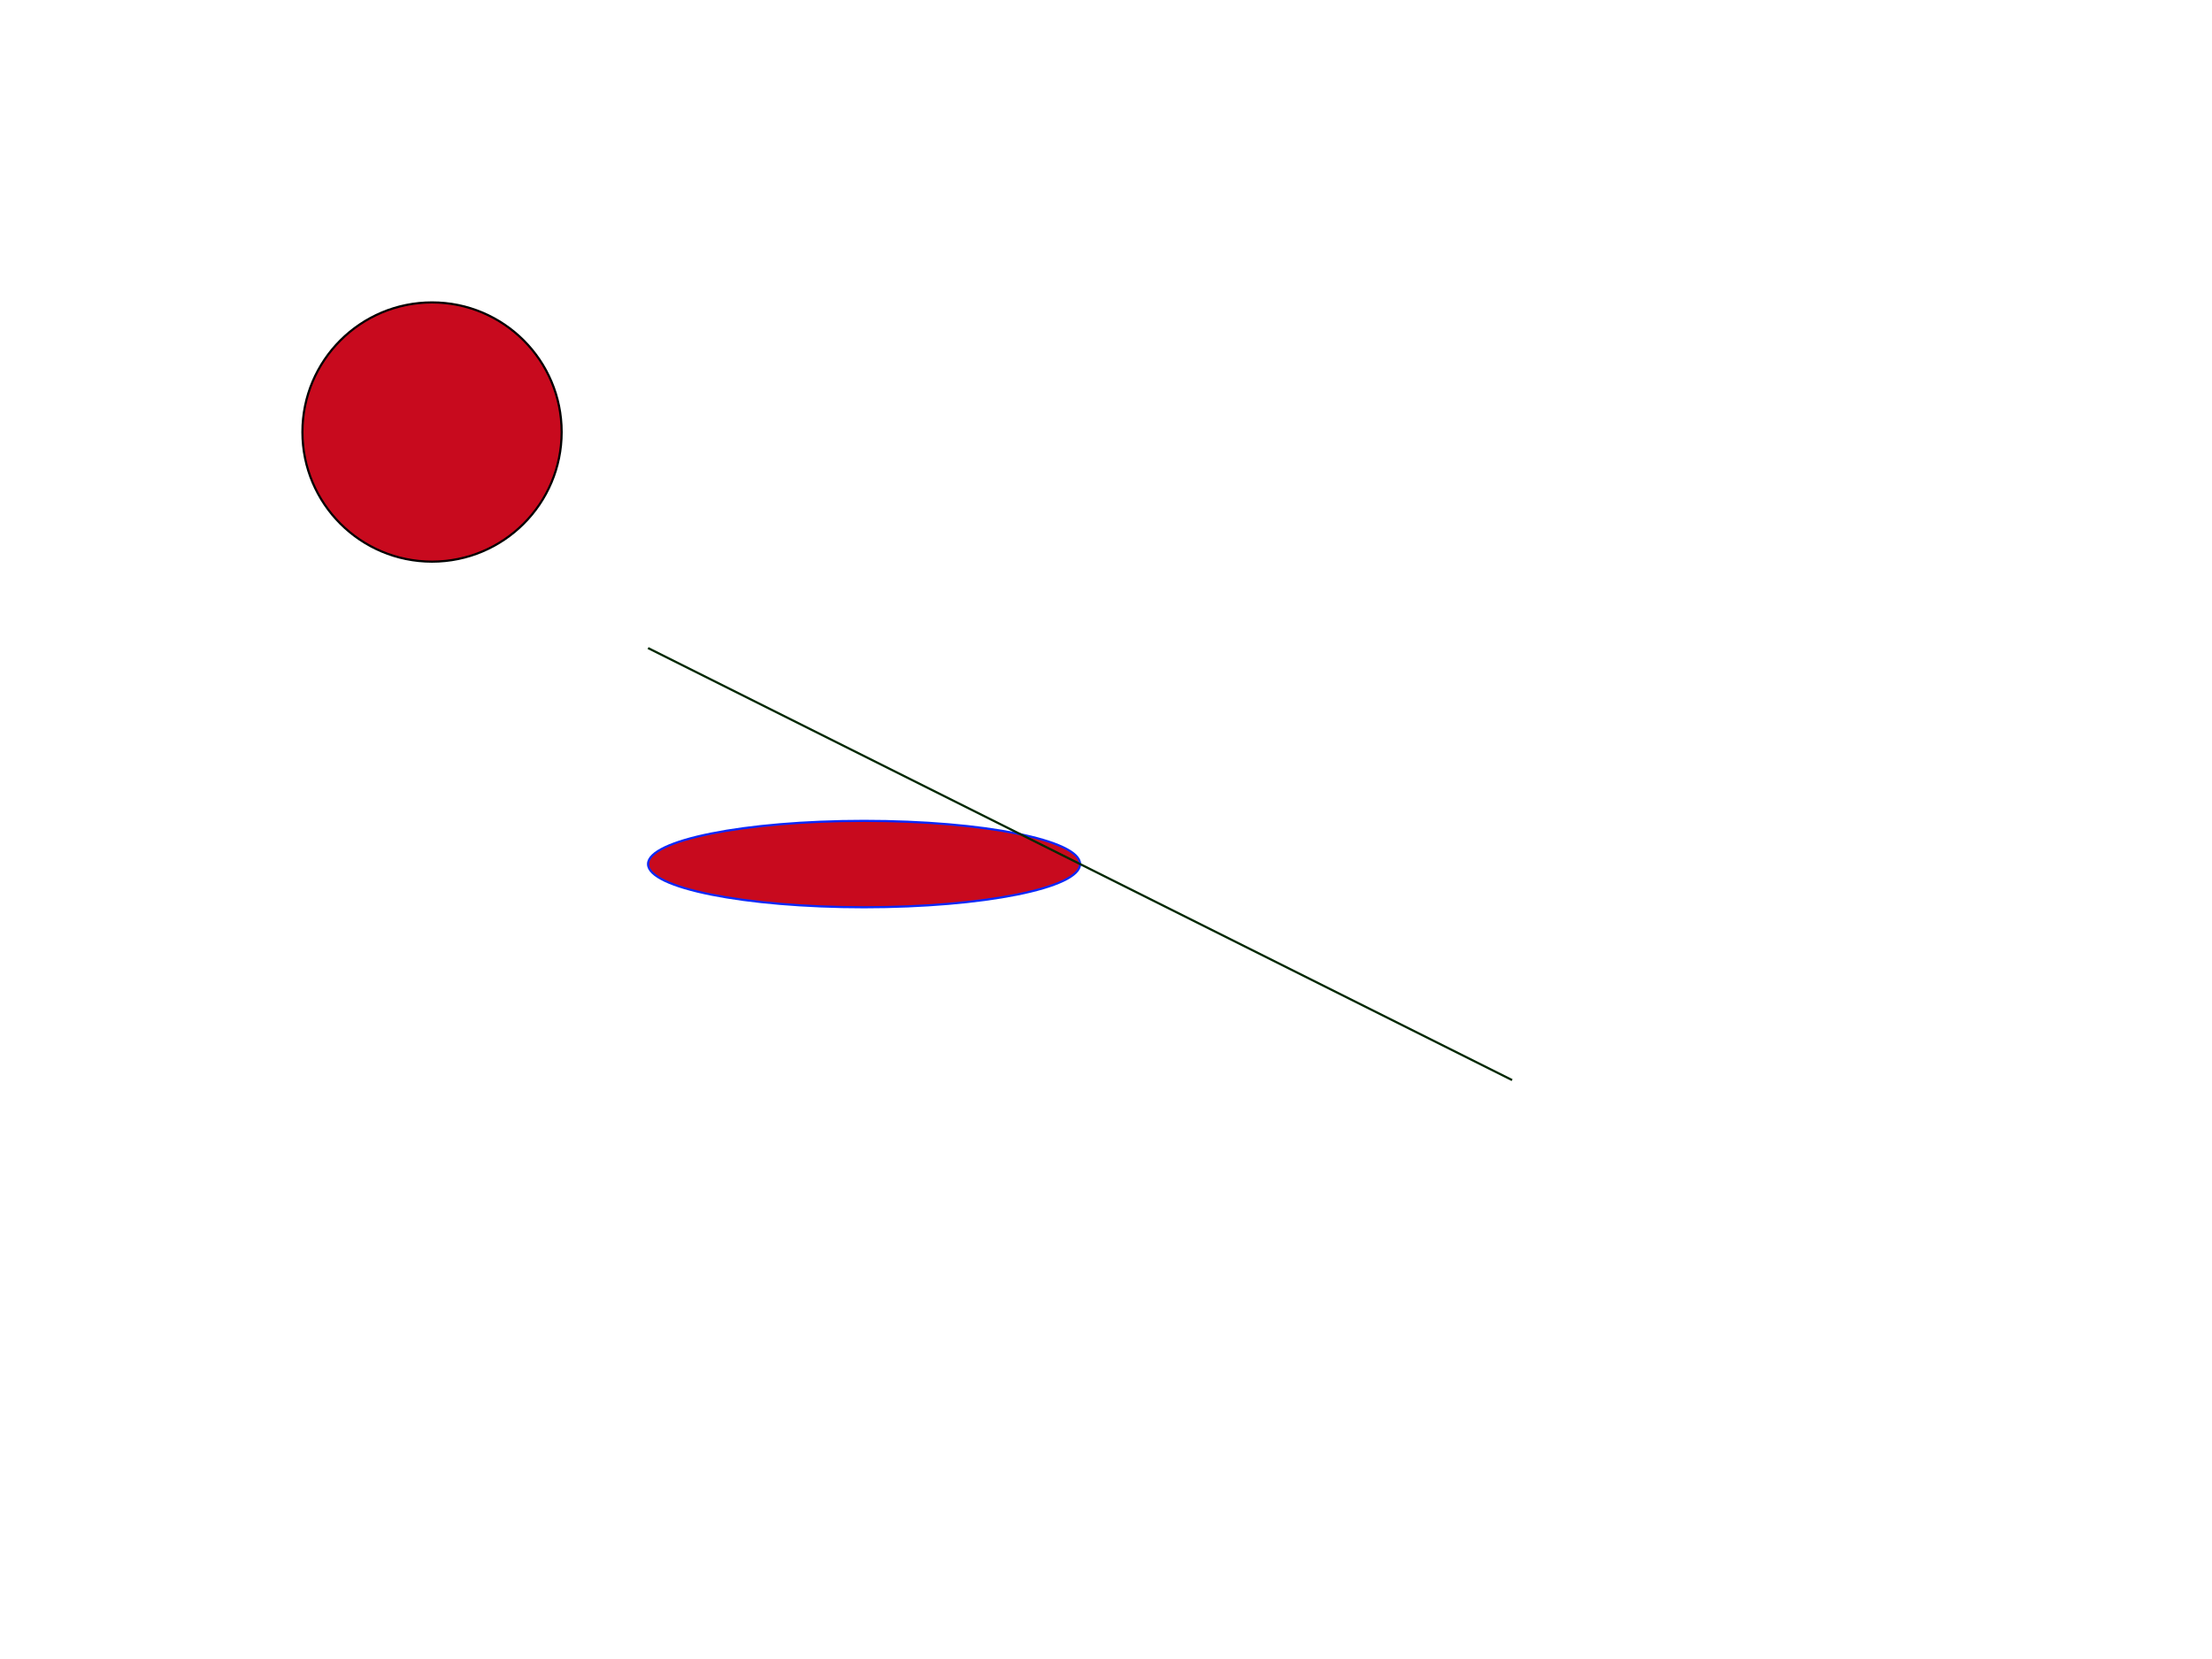 <?xml version="1.0" encoding="UTF-8" ?>
<svg xmlns="http://www.w3.org/2000/svg" version="1.1" width="1024" height="768">
	<circle cx="200" cy="200" r="60" stroke="rgb(0,0,0)" stroke-width="1" fill="rgb(200,10,30)" />
	<line x1="0" y1="0" x2="-86.603" y2="-50" stroke="rgb(10,40,250)" stroke-width="1" />
	<ellipse cx="400" cy="400" rx="100" ry="20" stroke="rgb(10,40,250)" stroke-width="1" fill="rgb(200,10,30)" />
	<line x1="300" y1="300" x2="700" y2="500" stroke="rgb(0,40,0)" stroke-width="1" />
</svg>